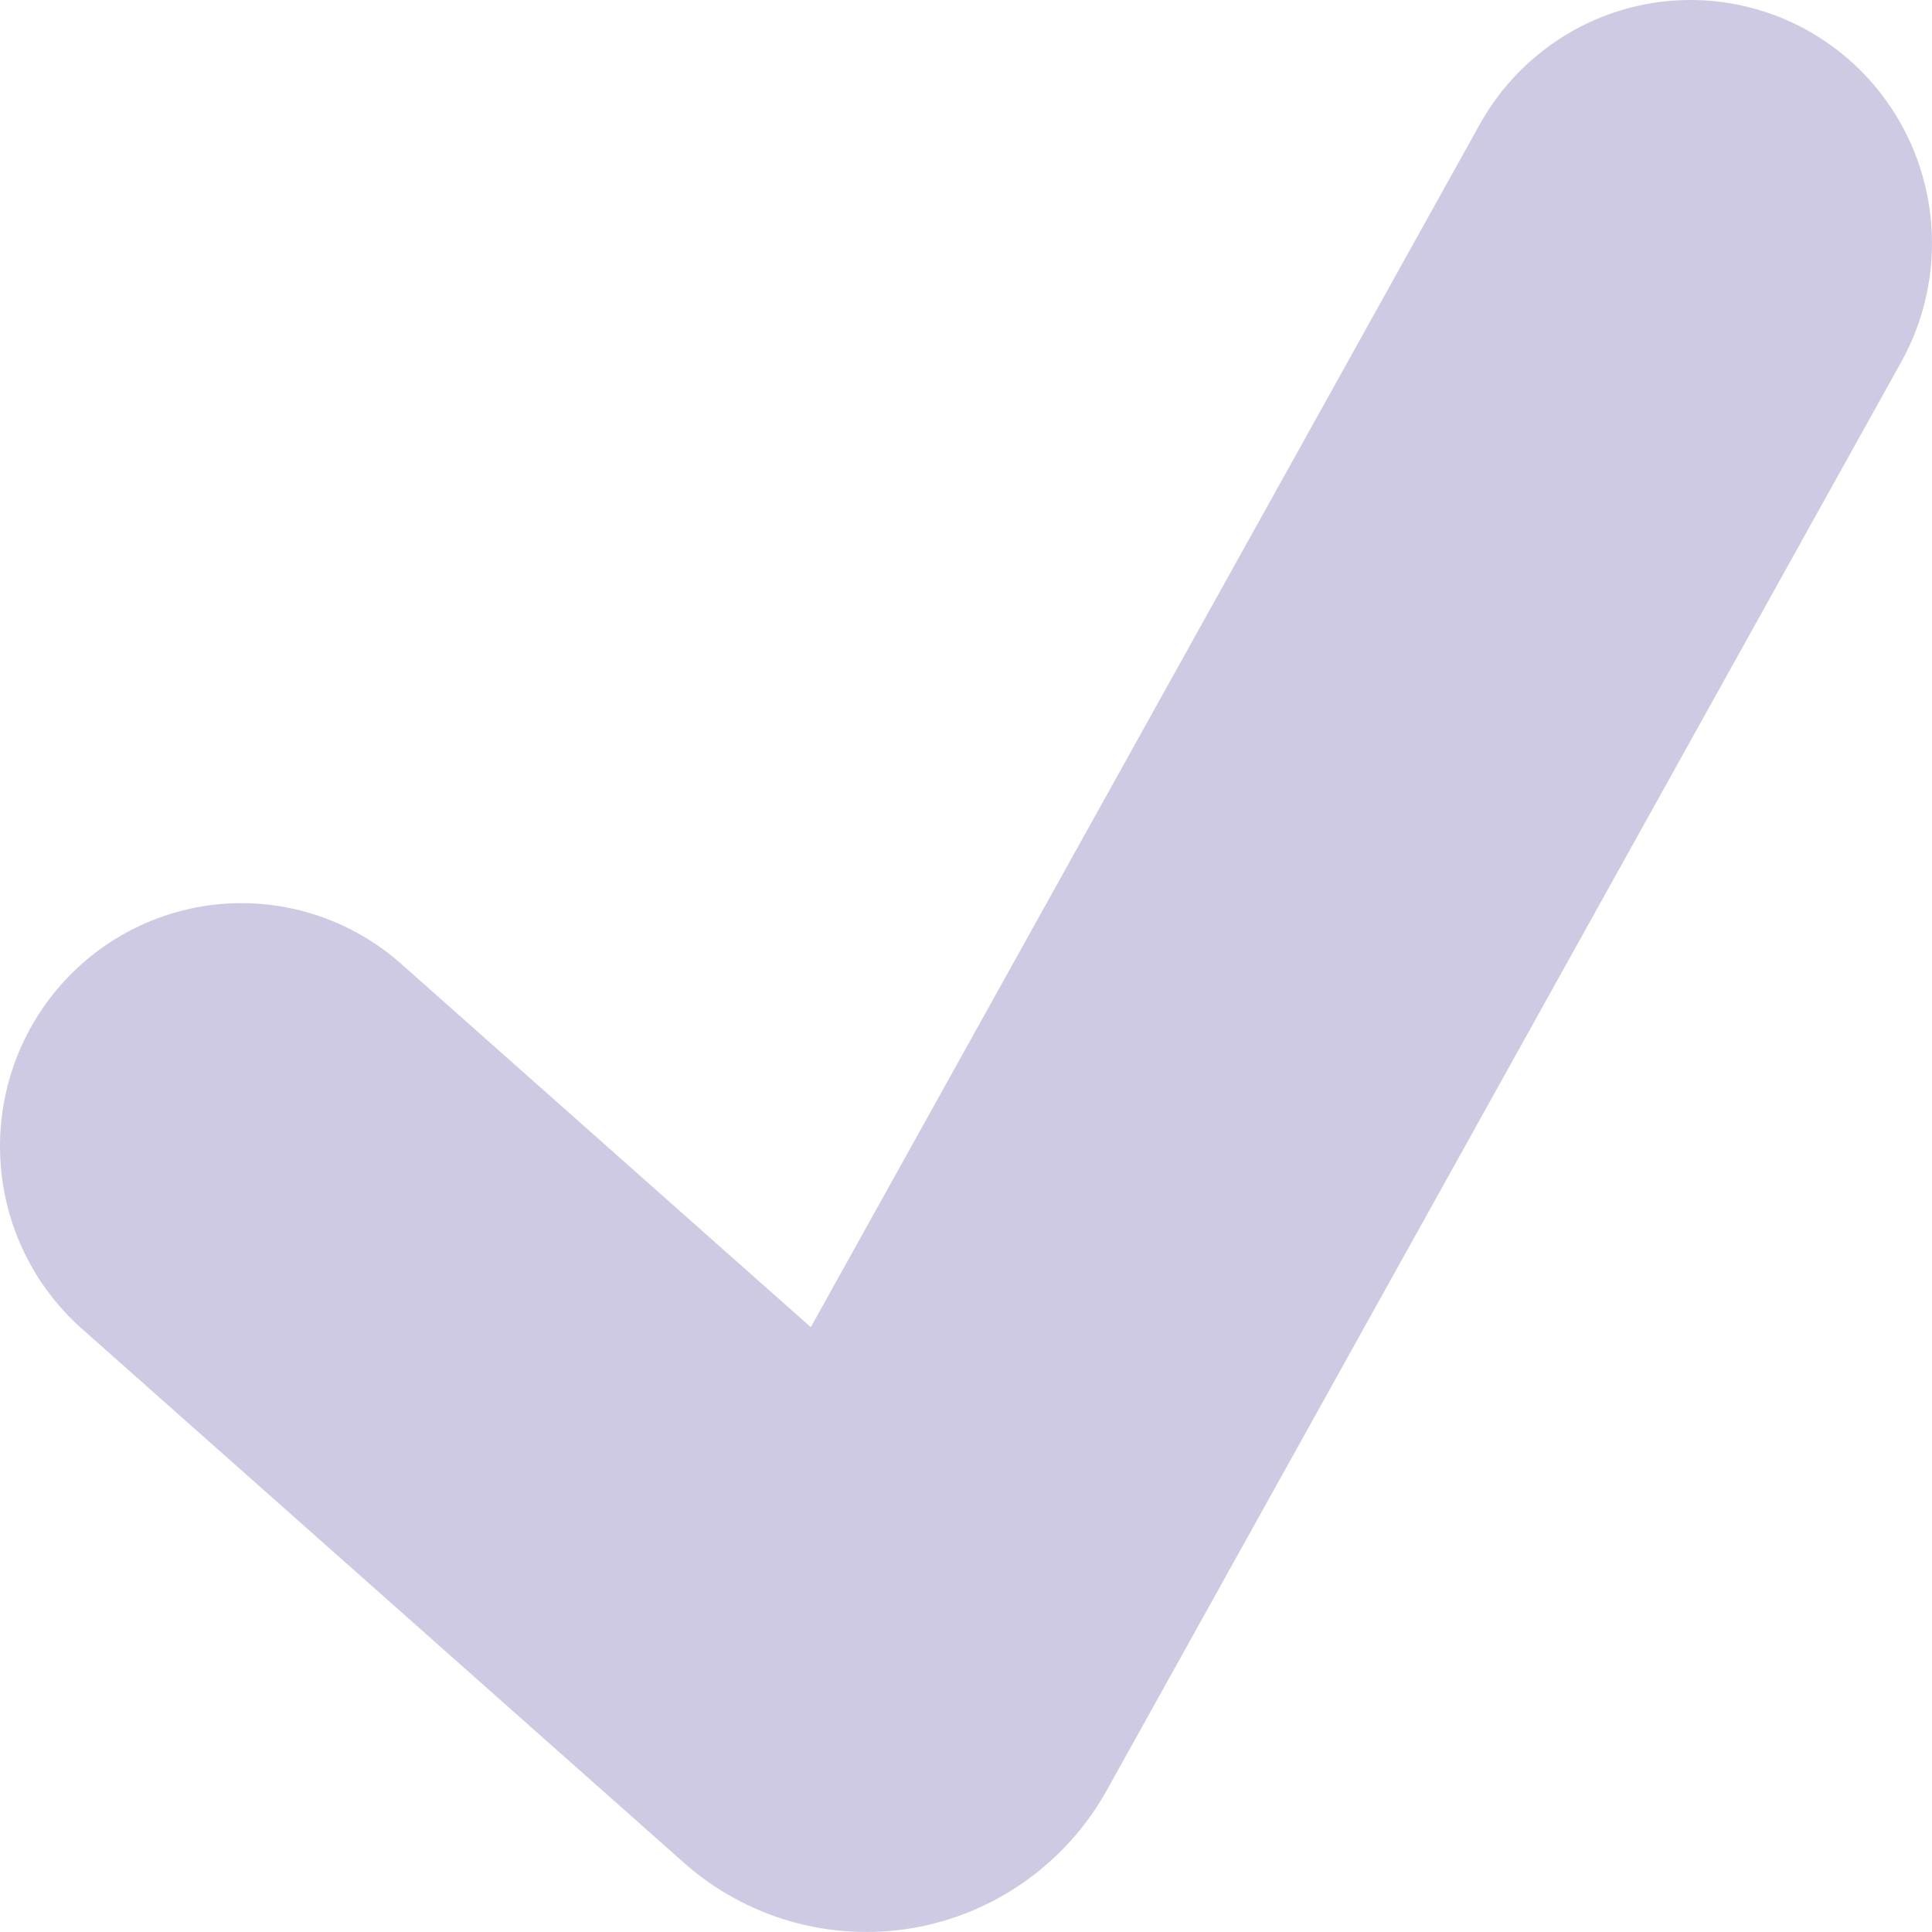 <svg width="24" height="24" viewBox="0 0 24 24" fill="none" xmlns="http://www.w3.org/2000/svg">
<path d="M22.466 0.385C23.16 0.776 23.671 1.429 23.887 2.2C24.103 2.971 24.006 3.797 23.618 4.496L13.752 22.234C13.502 22.684 13.156 23.071 12.738 23.368C12.32 23.665 11.841 23.864 11.337 23.951C10.833 24.037 10.316 24.009 9.824 23.869C9.332 23.728 8.877 23.478 8.494 23.138L1.017 16.506C0.42 15.977 0.056 15.23 0.006 14.43C-0.044 13.631 0.223 12.844 0.749 12.243C1.275 11.642 2.017 11.276 2.811 11.225C3.605 11.175 4.387 11.444 4.984 11.974L10.072 16.487L18.382 1.545C18.575 1.199 18.833 0.894 19.143 0.649C19.452 0.403 19.806 0.221 20.186 0.113C20.565 0.006 20.961 -0.026 21.353 0.021C21.744 0.068 22.122 0.191 22.466 0.385Z" fill="#CECAE3"/>
</svg>

